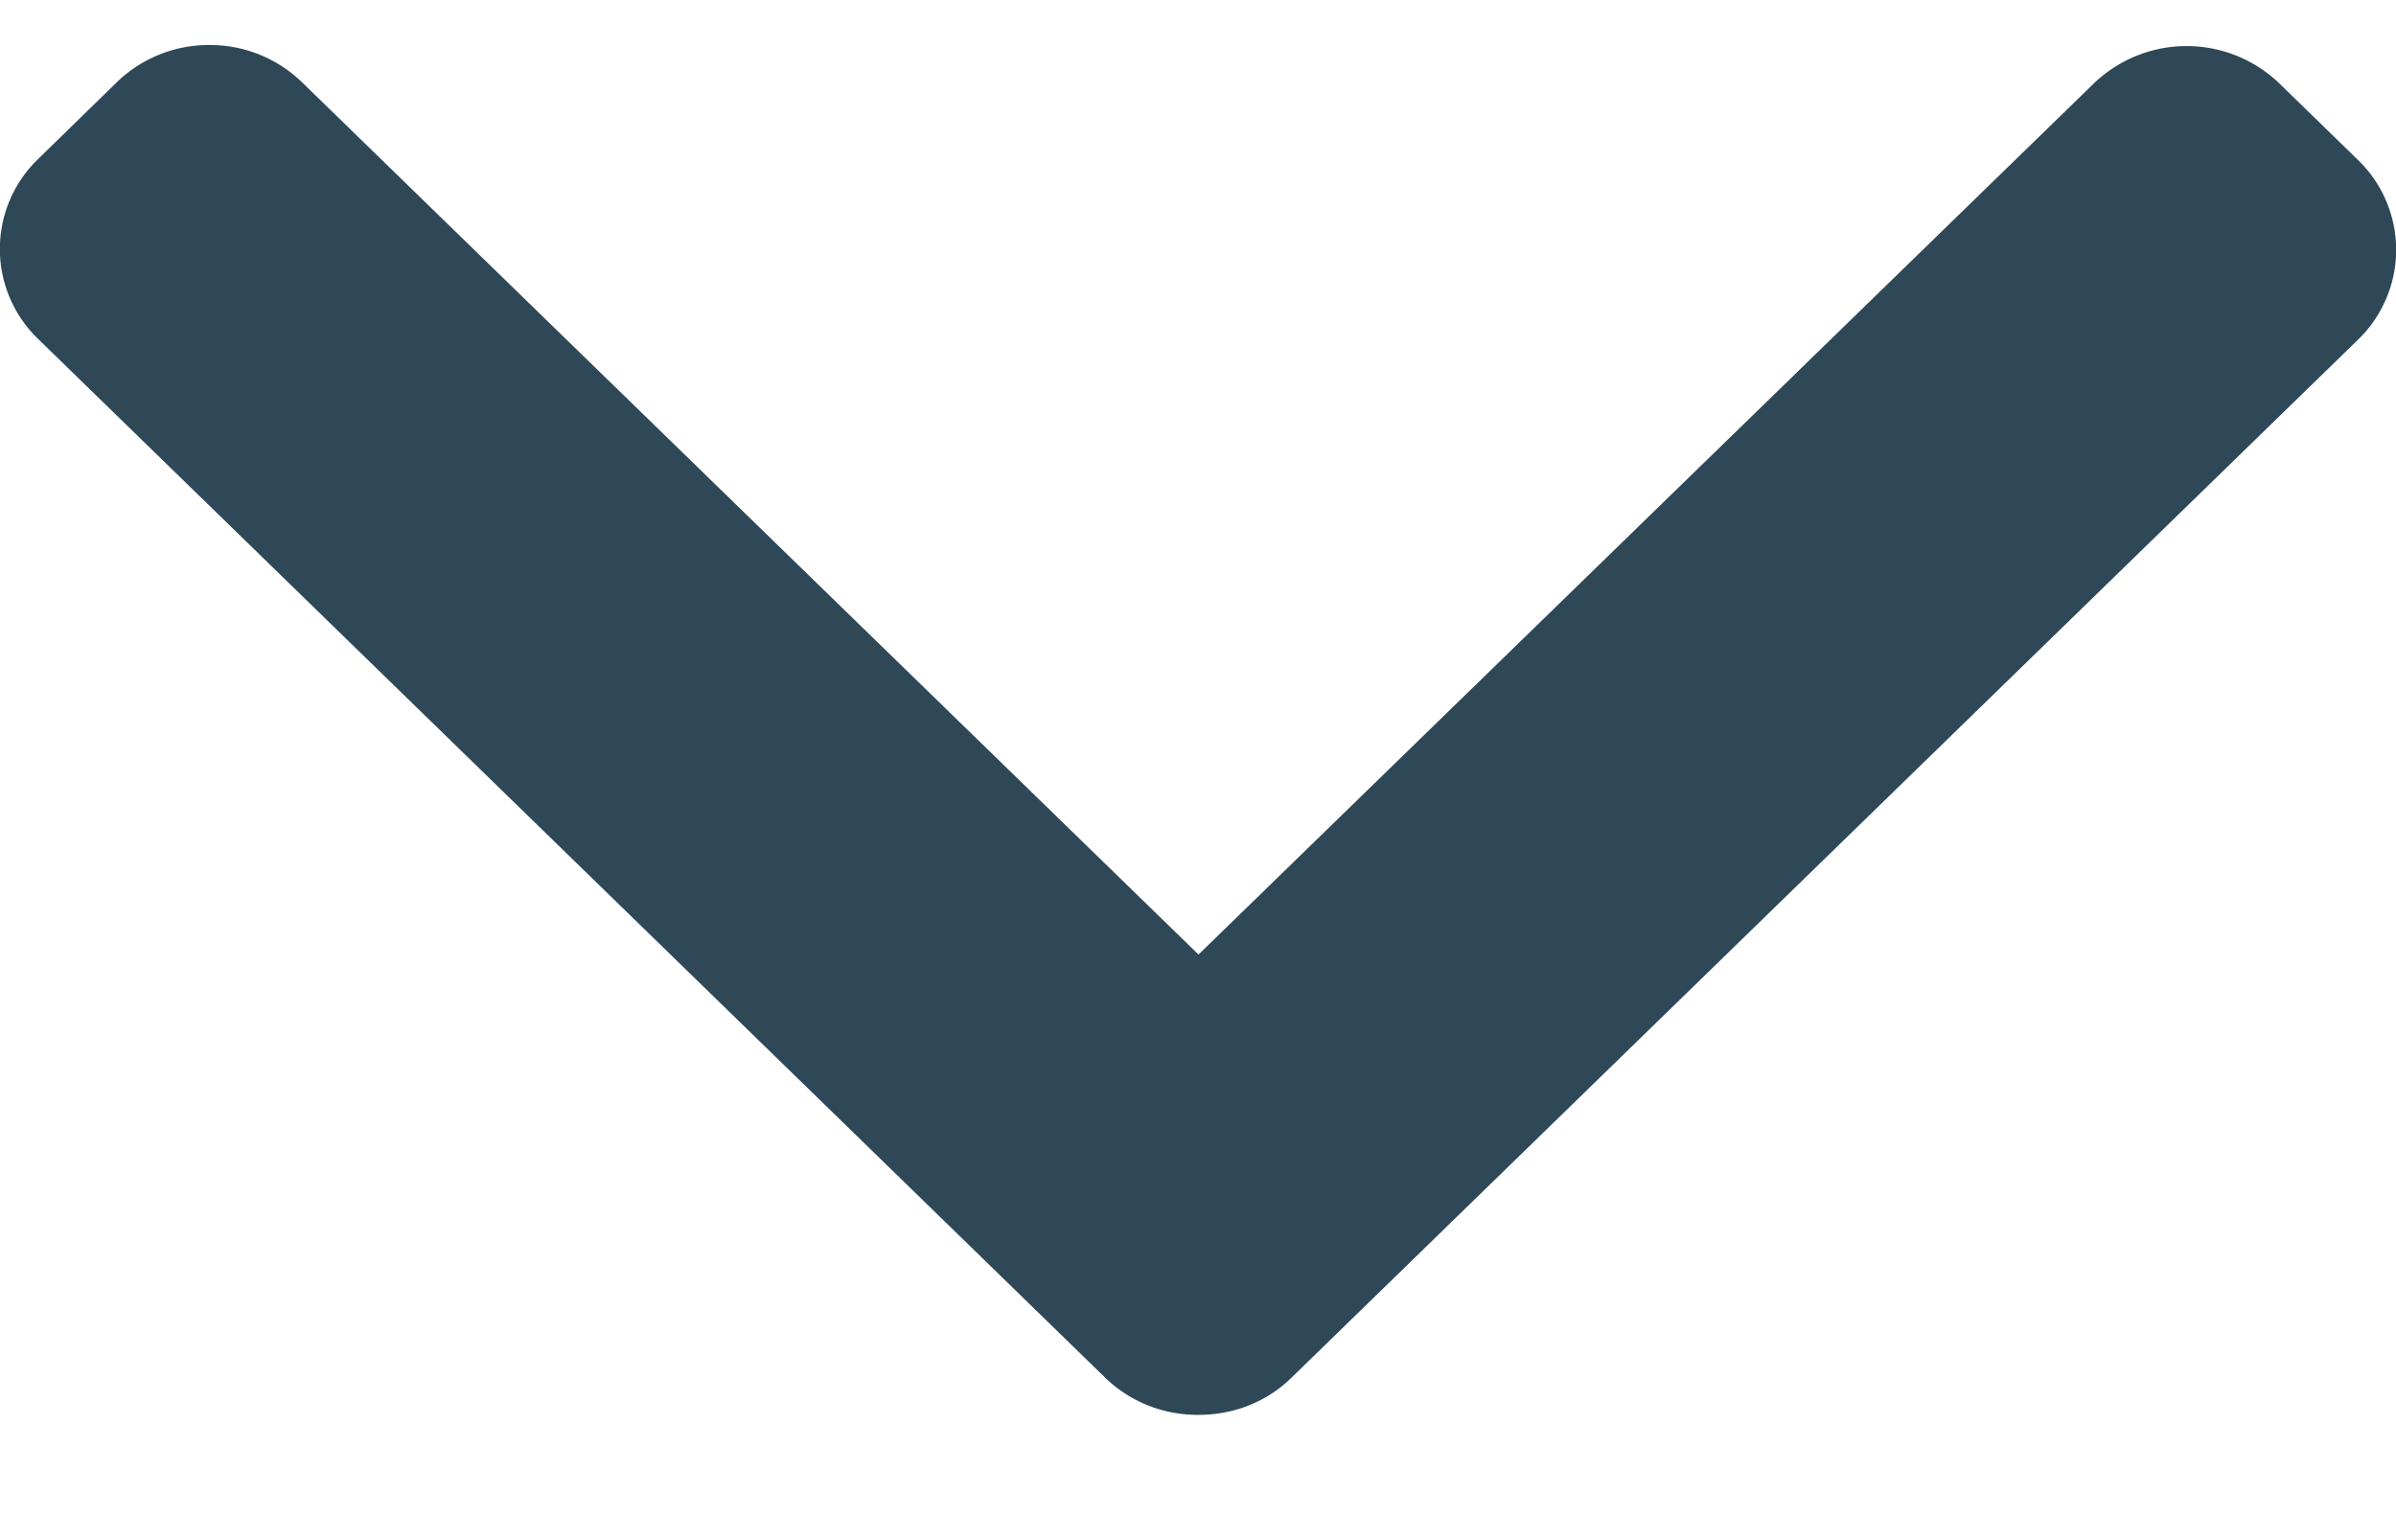 <svg width="14" height="9" fill="none" xmlns="http://www.w3.org/2000/svg"><path d="M7.546 8.051l6.23-6.064a.73.73 0 000-1.054l-.458-.446a.782.782 0 00-1.083 0L7.003 5.578 1.765.481a.772.772 0 00-.541-.218.772.772 0 00-.542.218L.224.928a.73.73 0 000 1.054l6.235 6.07c.145.14.338.217.544.216.206 0 .399-.076.543-.217z" fill="#2F4858"/></svg>